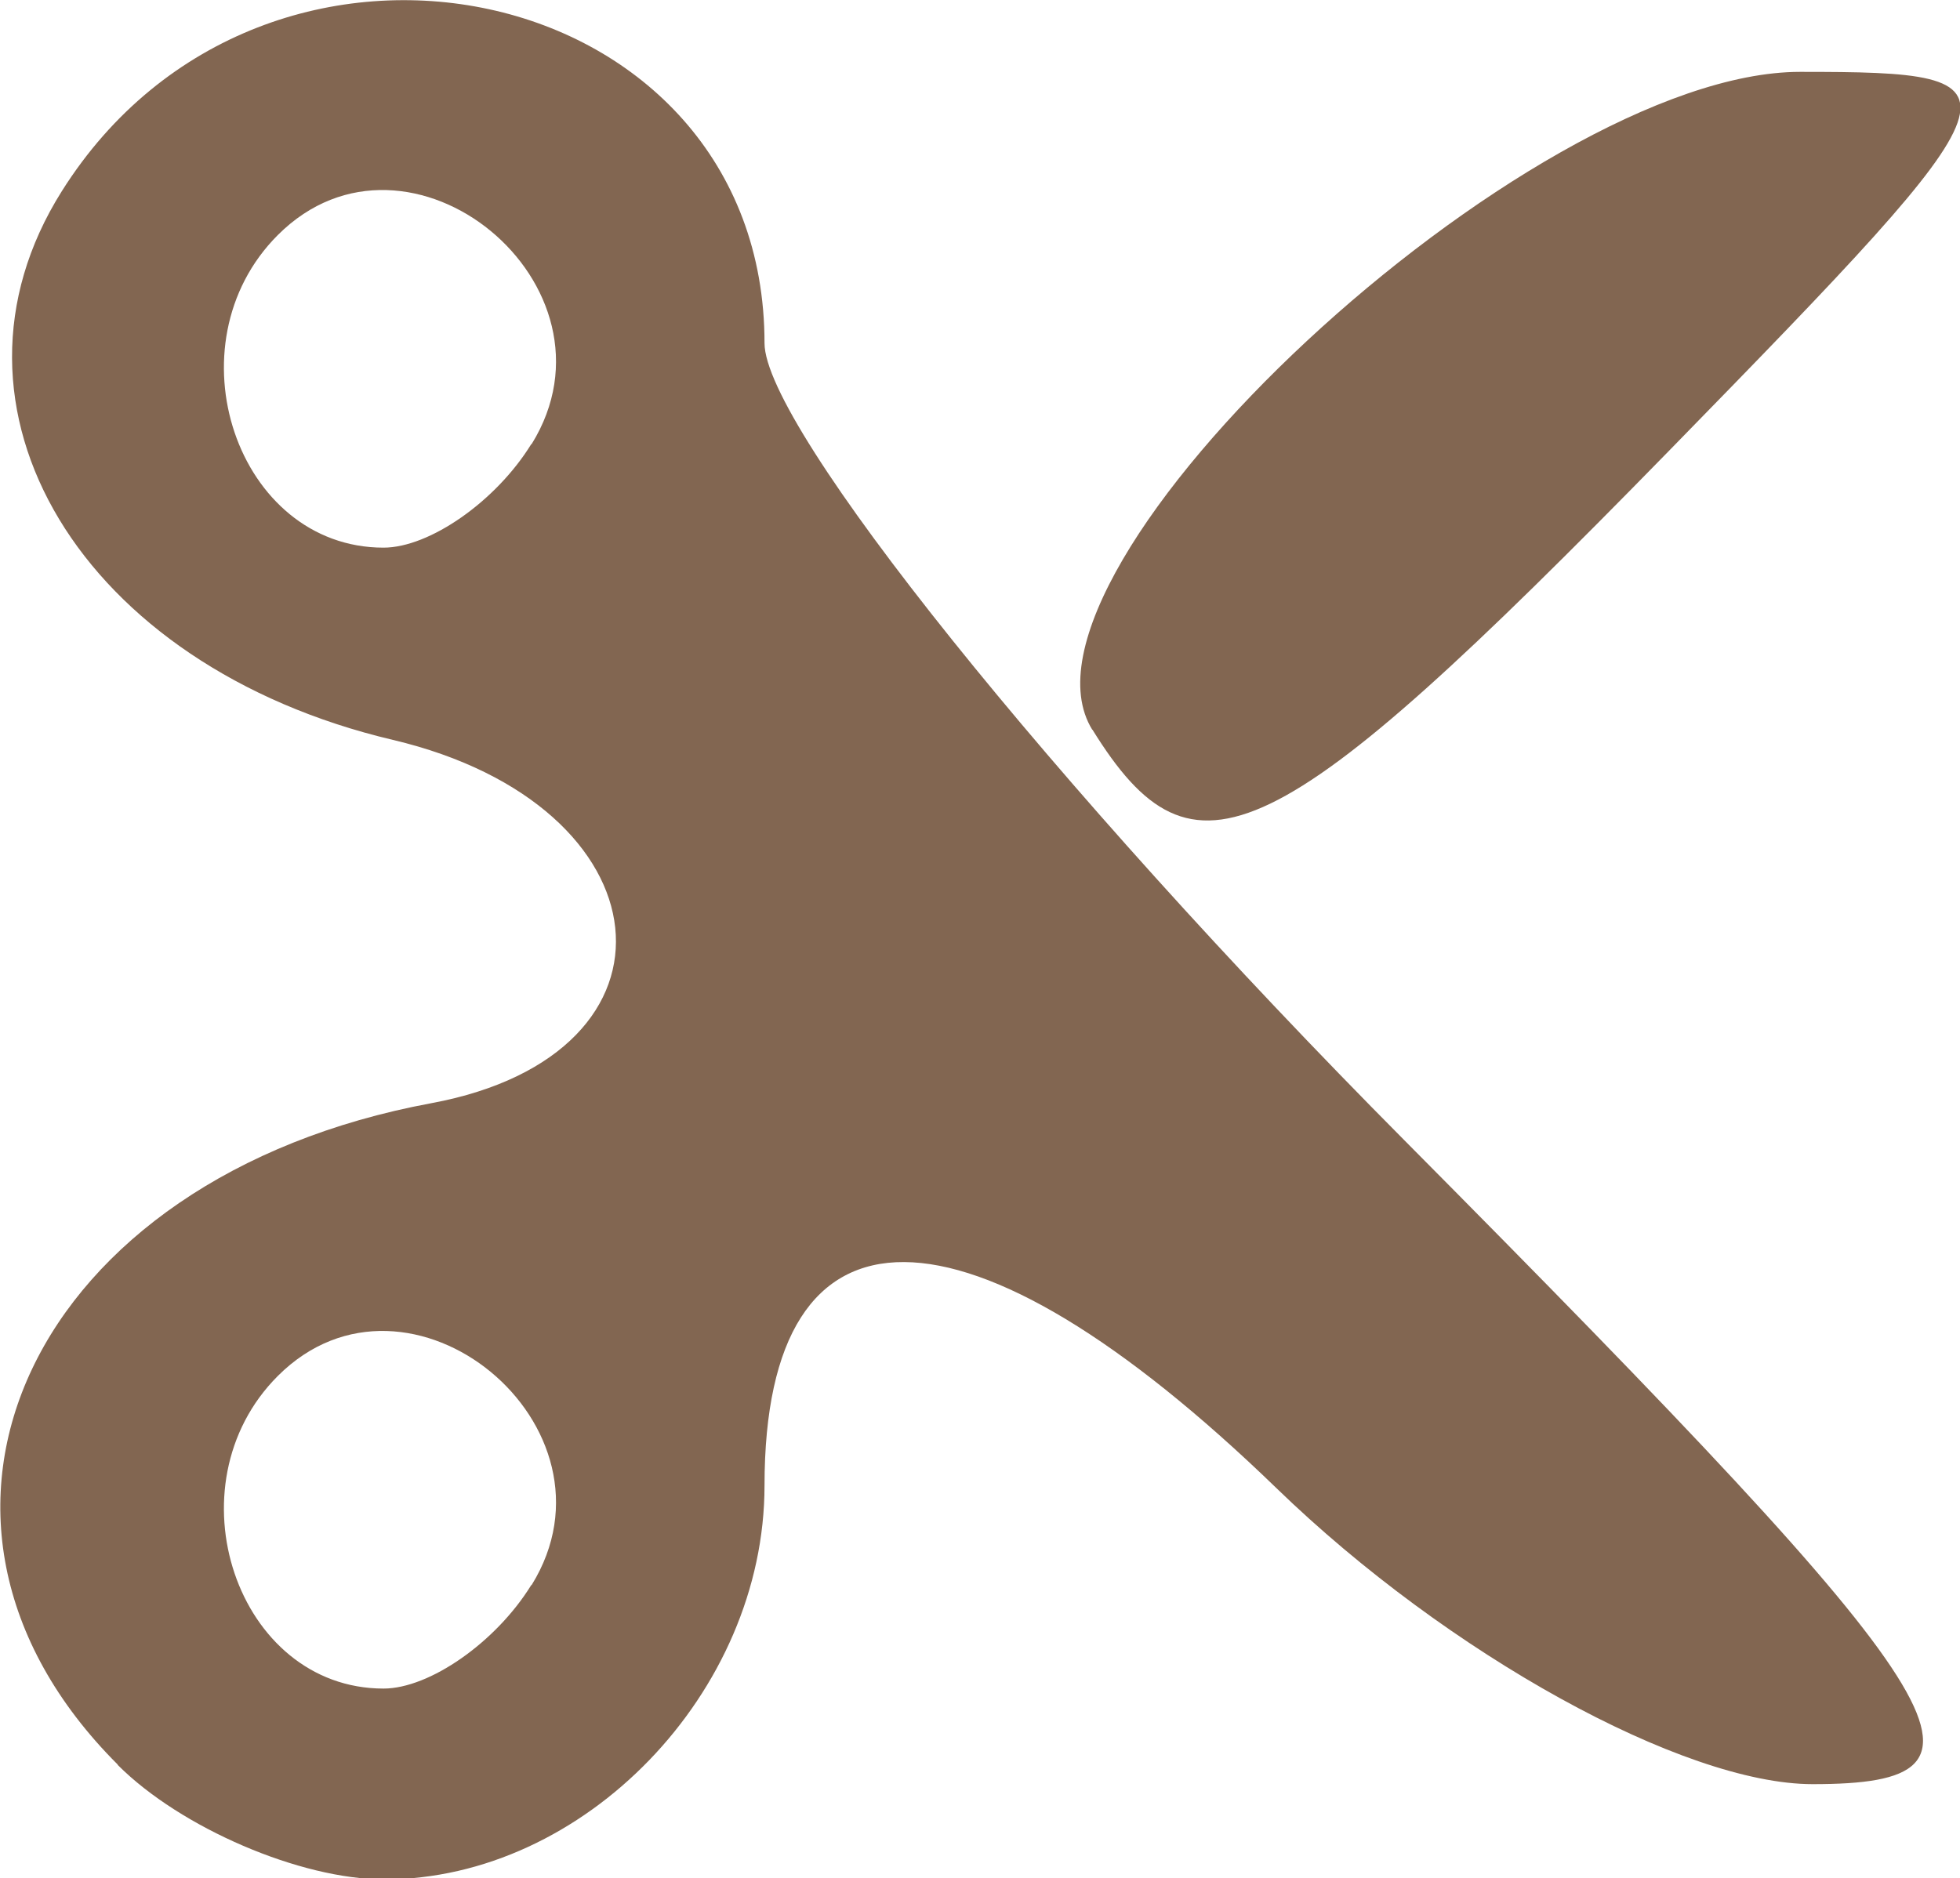 <?xml version="1.0" encoding="UTF-8" standalone="no"?>
<svg
   xmlns:dc="http://purl.org/dc/elements/1.1/"
   xmlns:cc="http://creativecommons.org/ns#"
   xmlns:rdf="http://www.w3.org/1999/02/22-rdf-syntax-ns#"
   xmlns:svg="http://www.w3.org/2000/svg"
   xmlns="http://www.w3.org/2000/svg"
   id="svg8"
   version="1.1"
   viewBox="-0.3 0 5.453 5.227"
   height="5.227mm"
   width="5.453mm">
  <defs
     id="defs2" />
  <g
     transform="translate(-192.898,-221.174)"
     id="layer1">
    <path
       id="path45"
       d="m 198.631,239.37 c -1.101,-0.586 -1.552,-1.67 -1.557,-3.742 l -0.003,-1.455 0.361,1.012 c 0.475,1.332 0.494,1.344 1.43,0.86 1.01,-0.522 1.446,-0.522 2.457,0 0.936,0.484 0.955,0.472 1.43,-0.86 l 0.361,-1.012 -0.003,1.455 c -0.005,2.072 -0.456,3.156 -1.557,3.742 -1.16,0.618 -1.759,0.618 -2.919,0 z m 2.587,-2.155 c -0.053,-0.273 -0.404,-0.397 -1.128,-0.397 -0.724,0 -1.075,0.124 -1.128,0.397 -0.059,0.306 0.2,0.397 1.128,0.397 0.928,0 1.186,-0.091 1.128,-0.397 z"
       style="fill:#826550;stroke-width:0.265" />
    <path
       id="path47"
       d="m 204.174,229.592 c -0.645,-0.345 -1.224,-0.783 -1.287,-0.973 -0.09,-0.269 0.004,-0.281 0.427,-0.054 1.057,0.566 2.136,0.349 3.038,-0.609 0.78,-0.829 0.971,-0.899 2.434,-0.899 1.463,0 1.654,0.071 2.434,0.899 0.902,0.958 1.981,1.175 3.038,0.609 0.423,-0.226 0.517,-0.214 0.427,0.054 -0.063,0.19 -0.643,0.627 -1.287,0.973 -1.347,0.722 -3.351,0.707 -4.167,-0.031 -0.438,-0.396 -0.509,-0.396 -0.904,-0.002 -0.739,0.739 -2.806,0.755 -4.154,0.033 z"
       style="fill:#81644f;stroke-width:0.265" />
    <path
       id="path43"
       d="m 192.925,226.084 c -0.687,-0.687 -0.238,-1.634 0.873,-1.84 0.737,-0.137 0.663,-0.829 -0.107,-1.011 -0.868,-0.205 -1.301,-0.924 -0.921,-1.527 0.564,-0.896 1.955,-0.595 1.955,0.423 0,0.233 0.8,1.231 1.779,2.217 1.573,1.585 1.704,1.793 1.137,1.793 -0.36,0 -1.015,-0.362 -1.491,-0.823 -0.864,-0.837 -1.425,-0.84 -1.425,-0.008 0,0.576 -0.502,1.096 -1.058,1.096 -0.233,0 -0.566,-0.143 -0.741,-0.318 z m 1.152,-0.499 c 0.273,-0.441 -0.341,-0.947 -0.706,-0.582 -0.305,0.305 -0.114,0.87 0.294,0.87 0.128,0 0.313,-0.129 0.411,-0.288 z m 0,-3.175 c 0.273,-0.441 -0.341,-0.947 -0.706,-0.582 -0.305,0.305 -0.114,0.87 0.294,0.87 0.128,0 0.313,-0.129 0.411,-0.288 z m 1.56,0.795 c -0.276,-0.446 1.213,-1.831 1.969,-1.831 0.65,0 0.641,0.025 -0.368,1.058 -1.096,1.122 -1.318,1.229 -1.601,0.772 z"
       style="fill:#826651;stroke-width:0.265" />
  </g>
</svg>
